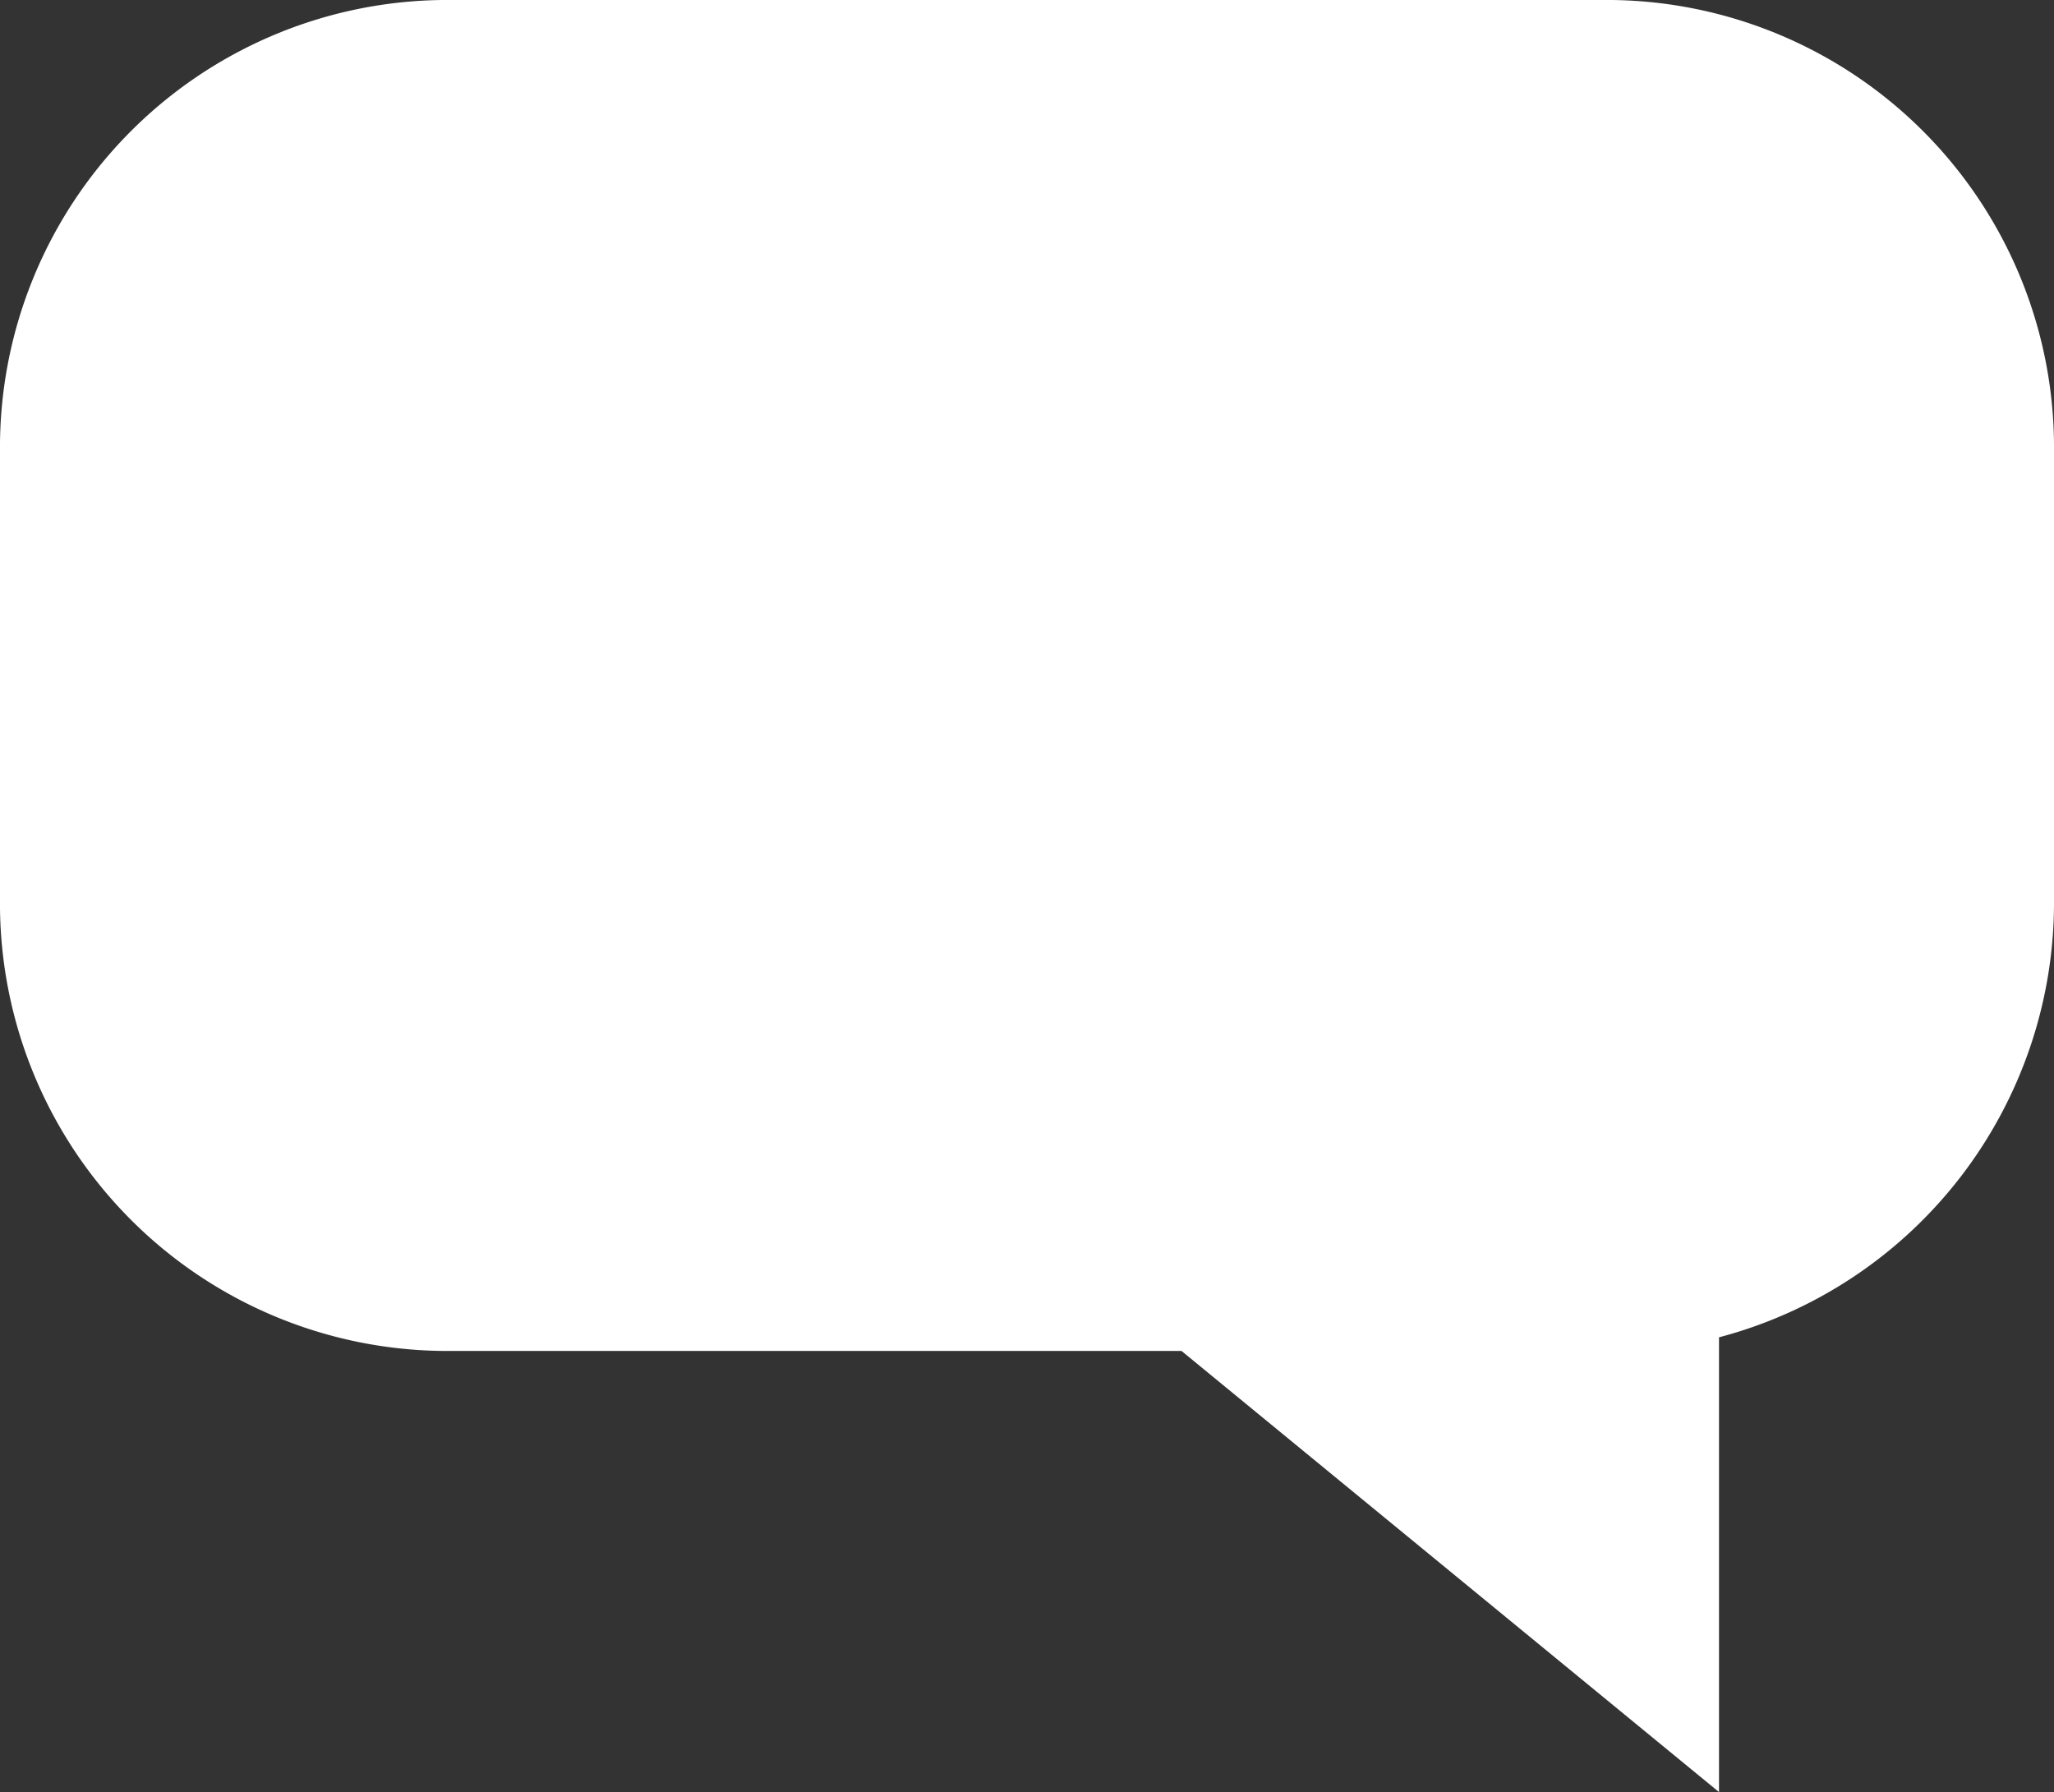 <svg xmlns="http://www.w3.org/2000/svg" width="23.539" height="20.536" viewBox="0 0 23.539 20.536">
  <rect x="0" y="0" width="23.539" height="20.536" fill="#333333" stroke="none"/>
  <path id="Path_297" data-name="Path 297" d="M19.7,51.786,13.54,46.731H5.066A5.128,5.128,0,0,1,0,41.554V36.427A5.128,5.128,0,0,1,5.066,31.25H18.473a5.128,5.128,0,0,1,5.066,5.176v5.128A5.154,5.154,0,0,1,19.7,46.575Z" transform="translate(0 -31.25)" fill="#fff"/>
</svg>
